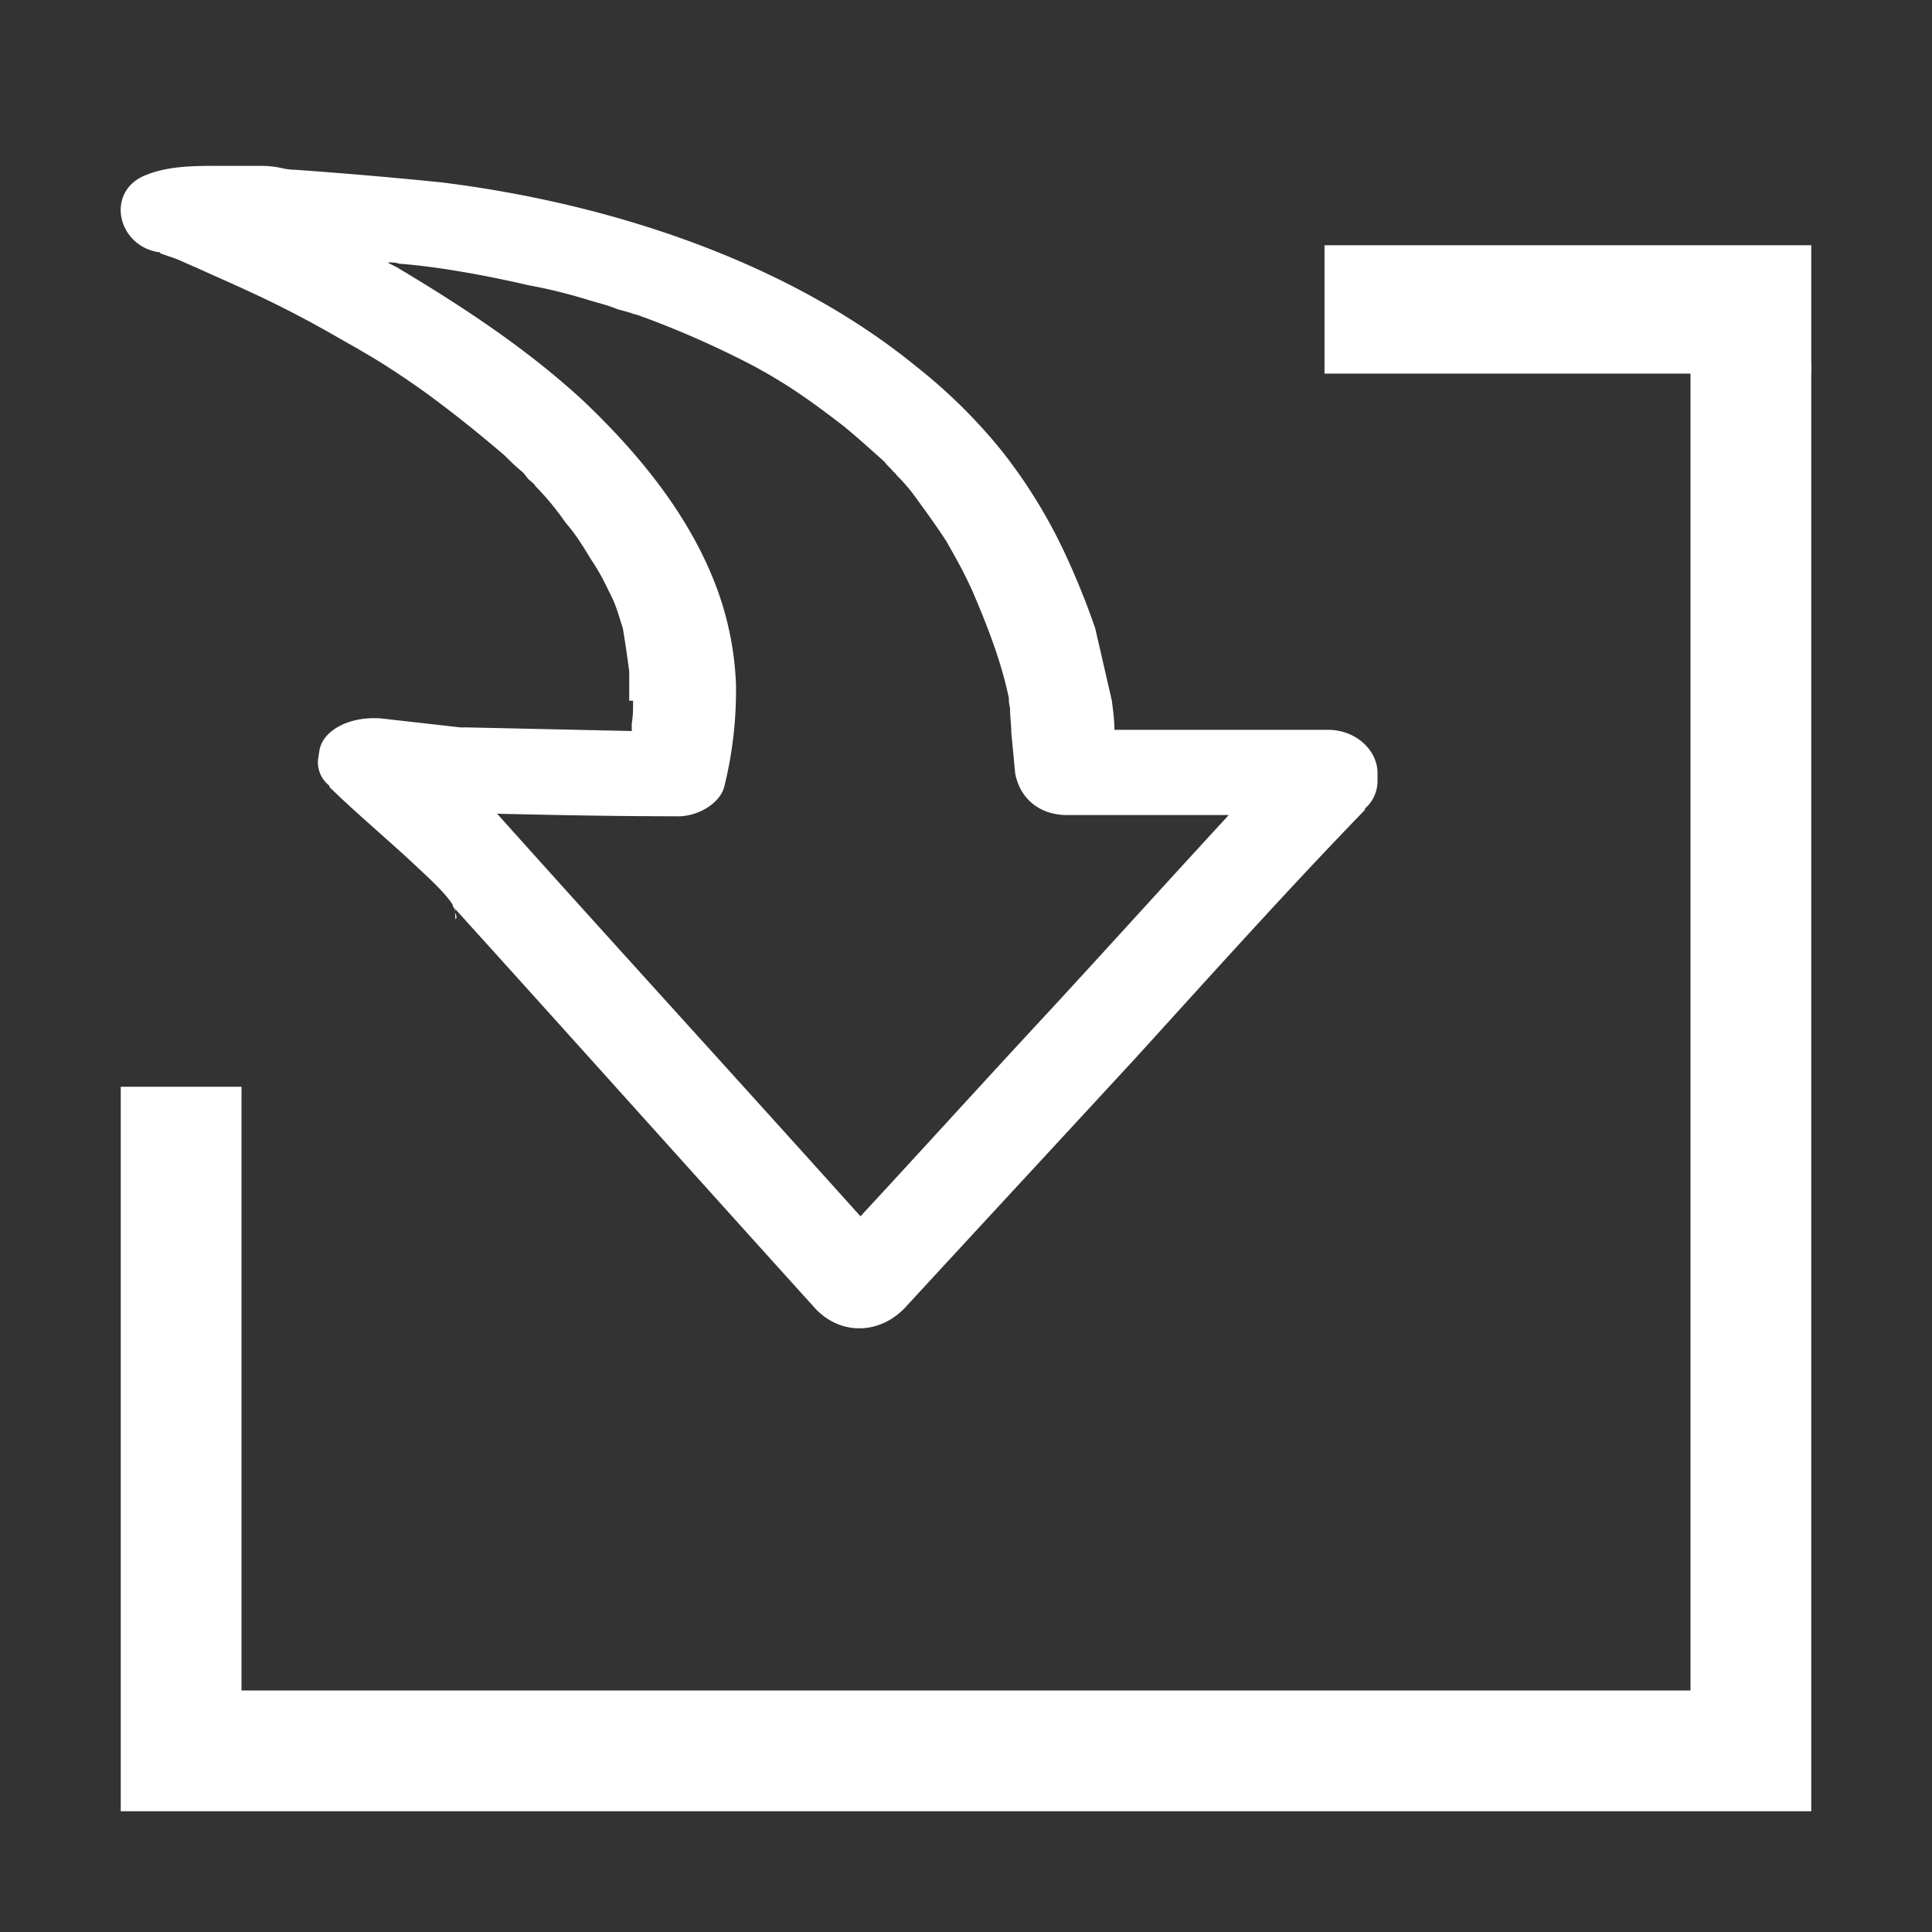 <?xml version="1.0" standalone="no"?><!DOCTYPE svg PUBLIC "-//W3C//DTD SVG 1.1//EN" "http://www.w3.org/Graphics/SVG/1.1/DTD/svg11.dtd"><svg t="1595313627955" class="icon" viewBox="0 0 1024 1024" version="1.1" xmlns="http://www.w3.org/2000/svg" p-id="7318" xmlns:xlink="http://www.w3.org/1999/xlink" width="200" height="200"><rect x="0" y="0" width="1024" height="1024" fill="#333333" stroke="none"/><defs><style type="text/css"></style></defs><path d="M462.72 771.968z" p-id="7319" fill="#ffffff"></path><path d="M241.92 486.528c0-0.704 0-1.344-0.64-2.688 0 3.328 0 4.032 0.64 2.688z m-1.984-6.144c1.344 1.408 1.344 2.688 1.344 3.392v-1.984s-0.704-0.64-1.344-1.408z" p-id="7320" fill="#ffffff"></path><path d="M479.616 693.184c40.384-43.84 81.472-88.192 121.856-131.968 40.448-44.48 81.472-90.176 121.984-131.968v-0.704a19.328 19.328 0 0 0 6.656-14.848v-3.968c0-12.096-11.456-22.912-26.304-22.912H590.656c0-5.376-0.704-10.112-1.344-15.424l-8.832-38.4a408.96 408.96 0 0 0-16.704-41.088 275.648 275.648 0 0 0-33.024-53.184 285.568 285.568 0 0 0-45.12-44.48c-66.624-54.4-159.552-86.144-251.84-97.6a2623.296 2623.296 0 0 0-77.312-6.656c-2.688 0-6.144-0.64-6.144-0.64a46.528 46.528 0 0 0-10.752-1.408h-17.536c-15.488 0-30.976-0.64-44.416 4.736-21.568 8.064-16.128 36.992 6.08 40.96 0.64 0 1.344 0 1.344 0.704l6.016 2.048c4.096 1.344 8.064 3.456 12.8 5.376 8.768 4.032 18.176 8.064 26.944 12.16 17.536 8 34.368 16.832 50.496 26.24 16.896 9.408 27.648 16.128 43.84 27.648 14.784 10.752 28.928 22.144 42.368 33.664 3.328 3.328 6.08 6.016 9.408 8.704 1.408 1.344 2.048 2.688 3.392 4.032 0 0 3.392 2.688 3.392 3.392 6.016 6.016 11.456 12.8 16.128 19.52 5.376 6.08 9.408 12.8 13.504 19.52 5.376 8.064 7.424 12.8 10.752 19.52 2.688 5.376 4.032 10.752 6.016 16.832 0 0 1.344 7.424 3.392 22.912v15.488h2.048c0 4.032 0 8-0.704 12.032v4.032l-87.552-1.92h-3.328l-41.792-4.736c-17.472-1.408-31.616 6.72-32.96 17.536l-0.64 4.032a15.808 15.808 0 0 0 6.016 14.08v0.64c12.864 12.8 33.024 29.632 47.872 43.776 8.064 7.424 14.784 14.144 17.536 18.816v0.64c0.576 0.832 1.28 1.472 1.28 1.472 63.936 70.656 127.168 141.312 190.528 211.392 13.504 14.784 34.304 14.144 47.808 0zM263.488 431.296c31.616 0.704 62.592 1.344 94.208 1.344 11.52 0.704 24.256-6.72 26.304-16.192a211.2 211.2 0 0 0 6.08-53.824 165.248 165.248 0 0 0-12.096-55.872c-14.144-35.008-39.104-65.92-68.032-93.568-28.928-26.944-63.296-49.856-98.304-70.72-1.984-1.344-4.032-1.984-6.144-3.392 2.048 0 4.096 0 6.08 0.704 18.944 1.344 45.824 6.08 68.736 11.456 10.752 1.92 21.568 4.672 32.32 8 4.672 1.408 10.048 2.688 14.784 4.736 2.688 0.64 5.376 1.408 7.36 2.048 1.344 0.64 2.688 0.64 4.032 1.28 0.704 0 1.344 0.704 2.048 0.704 20.16 7.424 39.68 16.128 57.856 25.6 18.944 10.176 31.04 18.88 48.512 32.32 7.424 6.08 14.784 12.8 21.568 18.816 1.344 2.048 3.328 3.392 4.736 5.376 0.64 0 0.64 0.704 0.64 0.704 0.64 0 0.64 0.64 1.344 1.344 4.032 4.032 7.36 8 10.752 12.8 5.376 7.424 10.752 14.784 15.488 22.208 6.08 10.752 8.768 15.552 13.44 25.6 8.064 18.816 15.488 37.696 19.52 57.28v1.344c0 1.344 0.64 3.328 0.64 4.672 0 4.032 0.64 8.064 0.64 12.096l2.048 21.568c2.112 12.096 11.52 22.272 27.712 22.272h85.504c-32.256 35.008-63.232 69.312-94.912 103.68-33.728 36.288-66.688 72.704-100.288 108.992-64.064-71.36-128.64-142.016-192.576-213.376z" p-id="7321" fill="#ffffff"></path><path d="M702.016 129.984H960v68.032h-257.984z" p-id="7322" fill="#ffffff"></path><path d="M896 192h64v768h-64zM64 896h832v64H64zM64 576h64v320H64z" p-id="7323" fill="#ffffff"></path></svg>